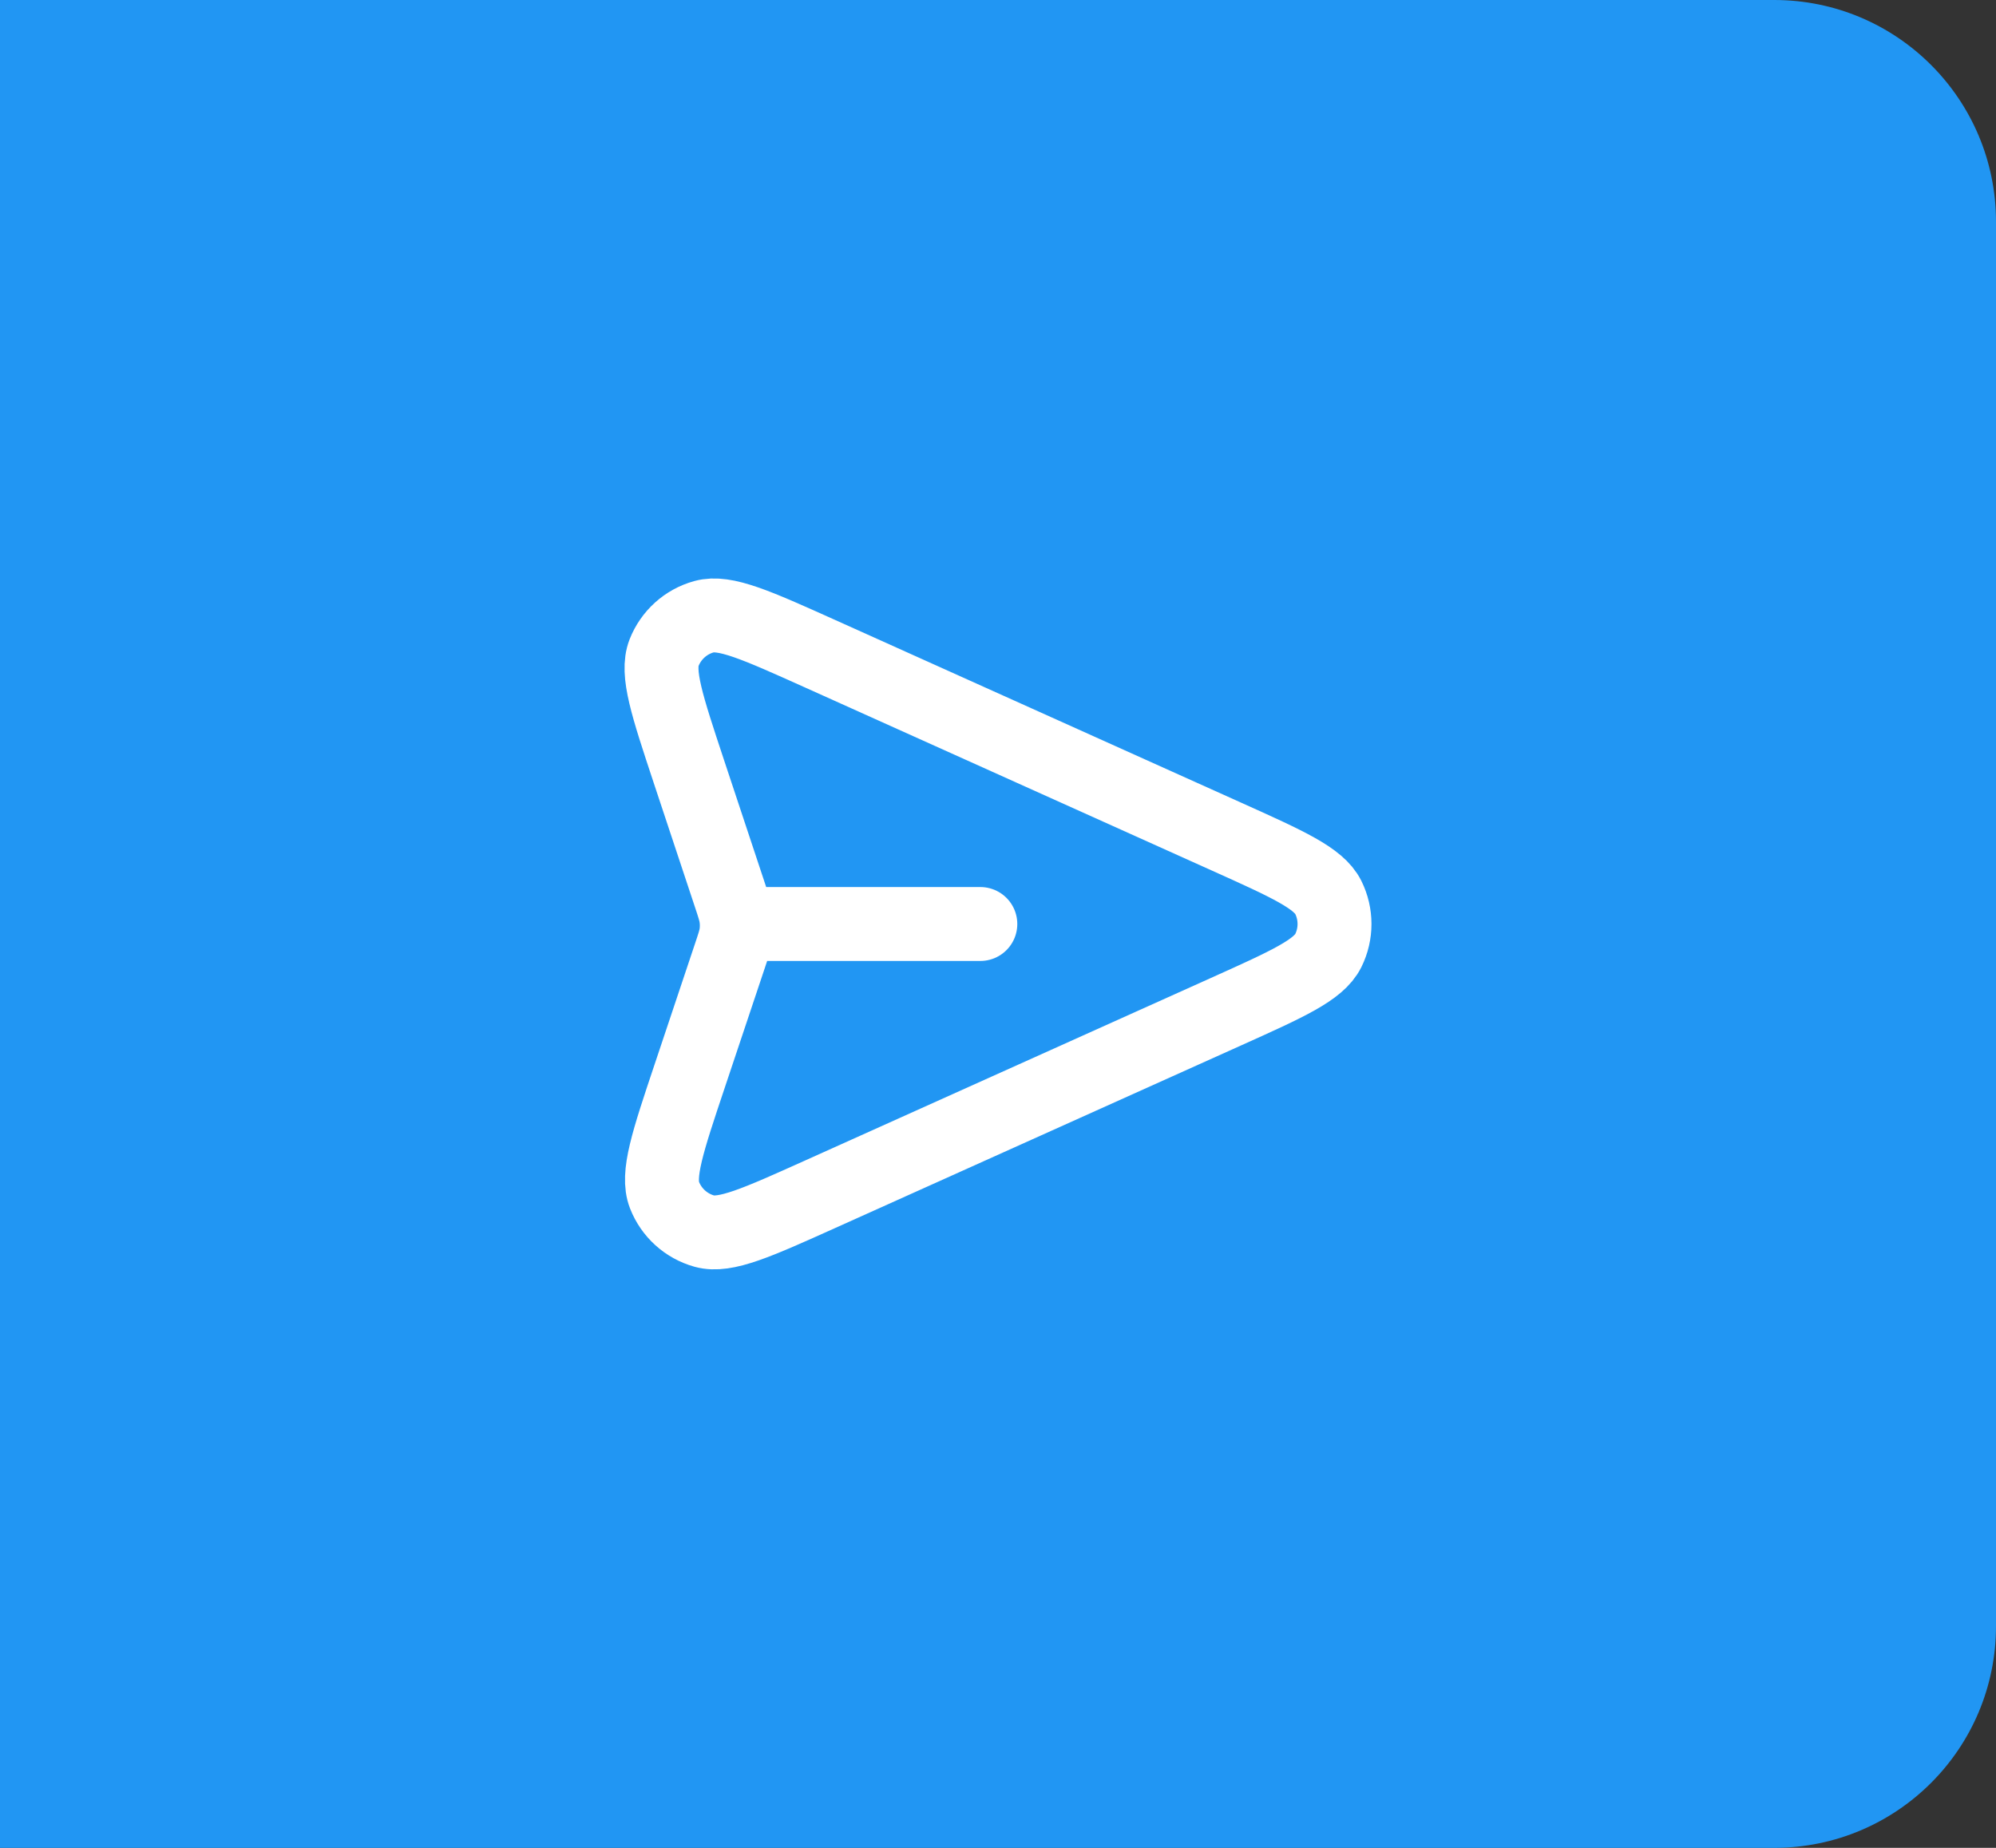 <svg width="27" height="25" viewBox="0 0 27 25" fill="none" xmlns="http://www.w3.org/2000/svg">
<rect x="0" y="0" width="27" height="25" fill="#333333" stroke="none"/>
<path d="M0 0H24C25.657 0 27 1.343 27 3V22C27 23.657 25.657 25 24 25H0V0Z" fill="#2196F3"/>
<path d="M13.261 12.501H9.967M9.873 12.933L9.329 14.559C9.031 15.449 8.882 15.895 8.989 16.169C9.082 16.407 9.281 16.587 9.527 16.656C9.811 16.735 10.239 16.542 11.095 16.157L16.585 13.687C17.421 13.311 17.838 13.123 17.968 12.861C18.08 12.634 18.08 12.368 17.968 12.141C17.838 11.88 17.421 11.692 16.585 11.316L11.086 8.841C10.232 8.457 9.805 8.265 9.522 8.344C9.276 8.412 9.077 8.592 8.983 8.83C8.876 9.104 9.024 9.548 9.318 10.436L9.874 12.111C9.925 12.264 9.95 12.34 9.96 12.418C9.969 12.487 9.969 12.557 9.96 12.627C9.95 12.704 9.924 12.781 9.873 12.933Z" stroke="white" stroke-linecap="round" stroke-linejoin="round"/>
</svg>
